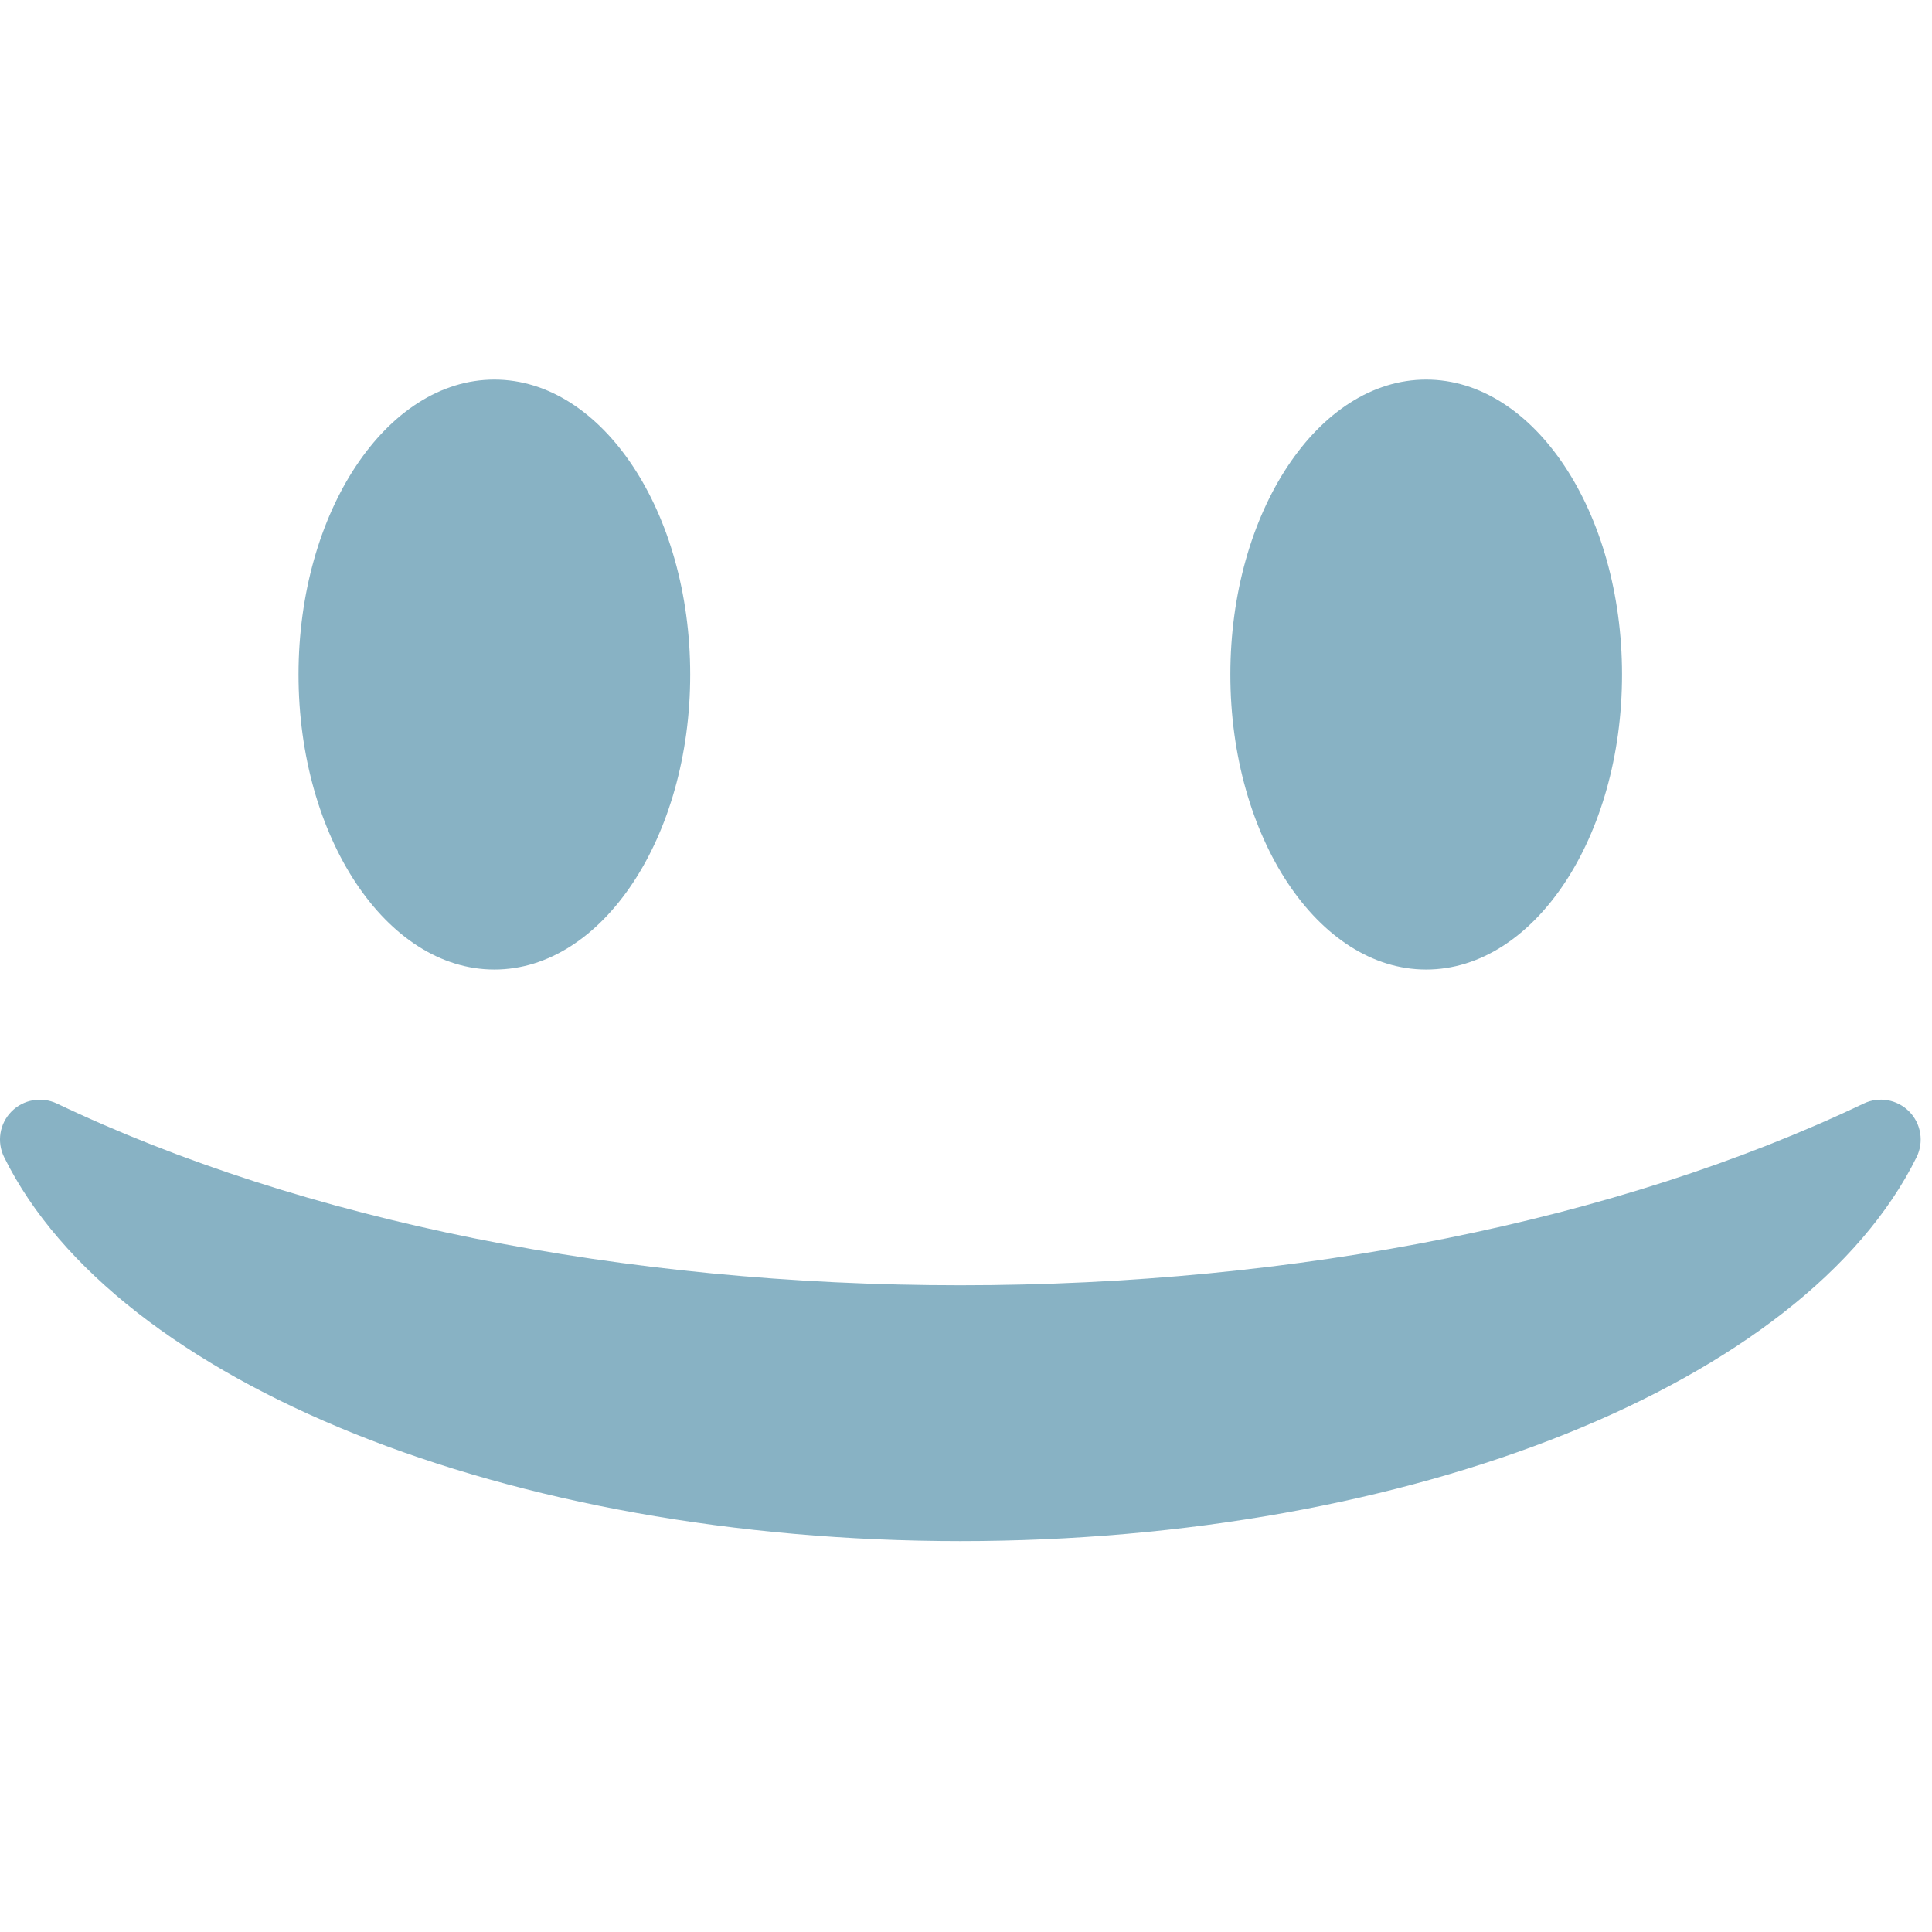 <svg width="97" height="97" viewBox="0 0 97 97" fill="none" xmlns="http://www.w3.org/2000/svg">
<g clip-path="url(#clip0)">
<path d="M24.821 48.678C30.243 48.678 34.653 42.034 34.653 33.867C34.653 25.702 30.243 19.058 24.821 19.058C19.399 19.058 14.988 25.702 14.988 33.867C14.988 42.034 19.4 48.678 24.821 48.678Z" fill="#88B2C4"/>
<path d="M71.604 48.678C77.026 48.678 81.437 42.034 81.437 33.867C81.437 25.702 77.026 19.058 71.604 19.058C66.183 19.058 61.773 25.702 61.773 33.867C61.773 42.034 66.184 48.678 71.604 48.678Z" fill="#88B2C4"/>
<path d="M95.855 55.806C95.255 55.201 94.339 55.036 93.57 55.406C81.232 61.29 65.125 64.53 48.214 64.53C31.307 64.53 15.199 61.29 2.86 55.407C2.09 55.04 1.172 55.202 0.576 55.807C-0.023 56.413 -0.171 57.333 0.207 58.097C5.813 69.448 25.556 77.374 48.215 77.374C70.883 77.374 90.627 69.445 96.227 58.095C96.603 57.332 96.453 56.411 95.855 55.806Z" fill="#88B2C4"/>
</g>
<defs>
<clipPath id="clip0">
<rect width="96.433" height="96.433" fill="white"/>
</clipPath>
</defs>
</svg>
